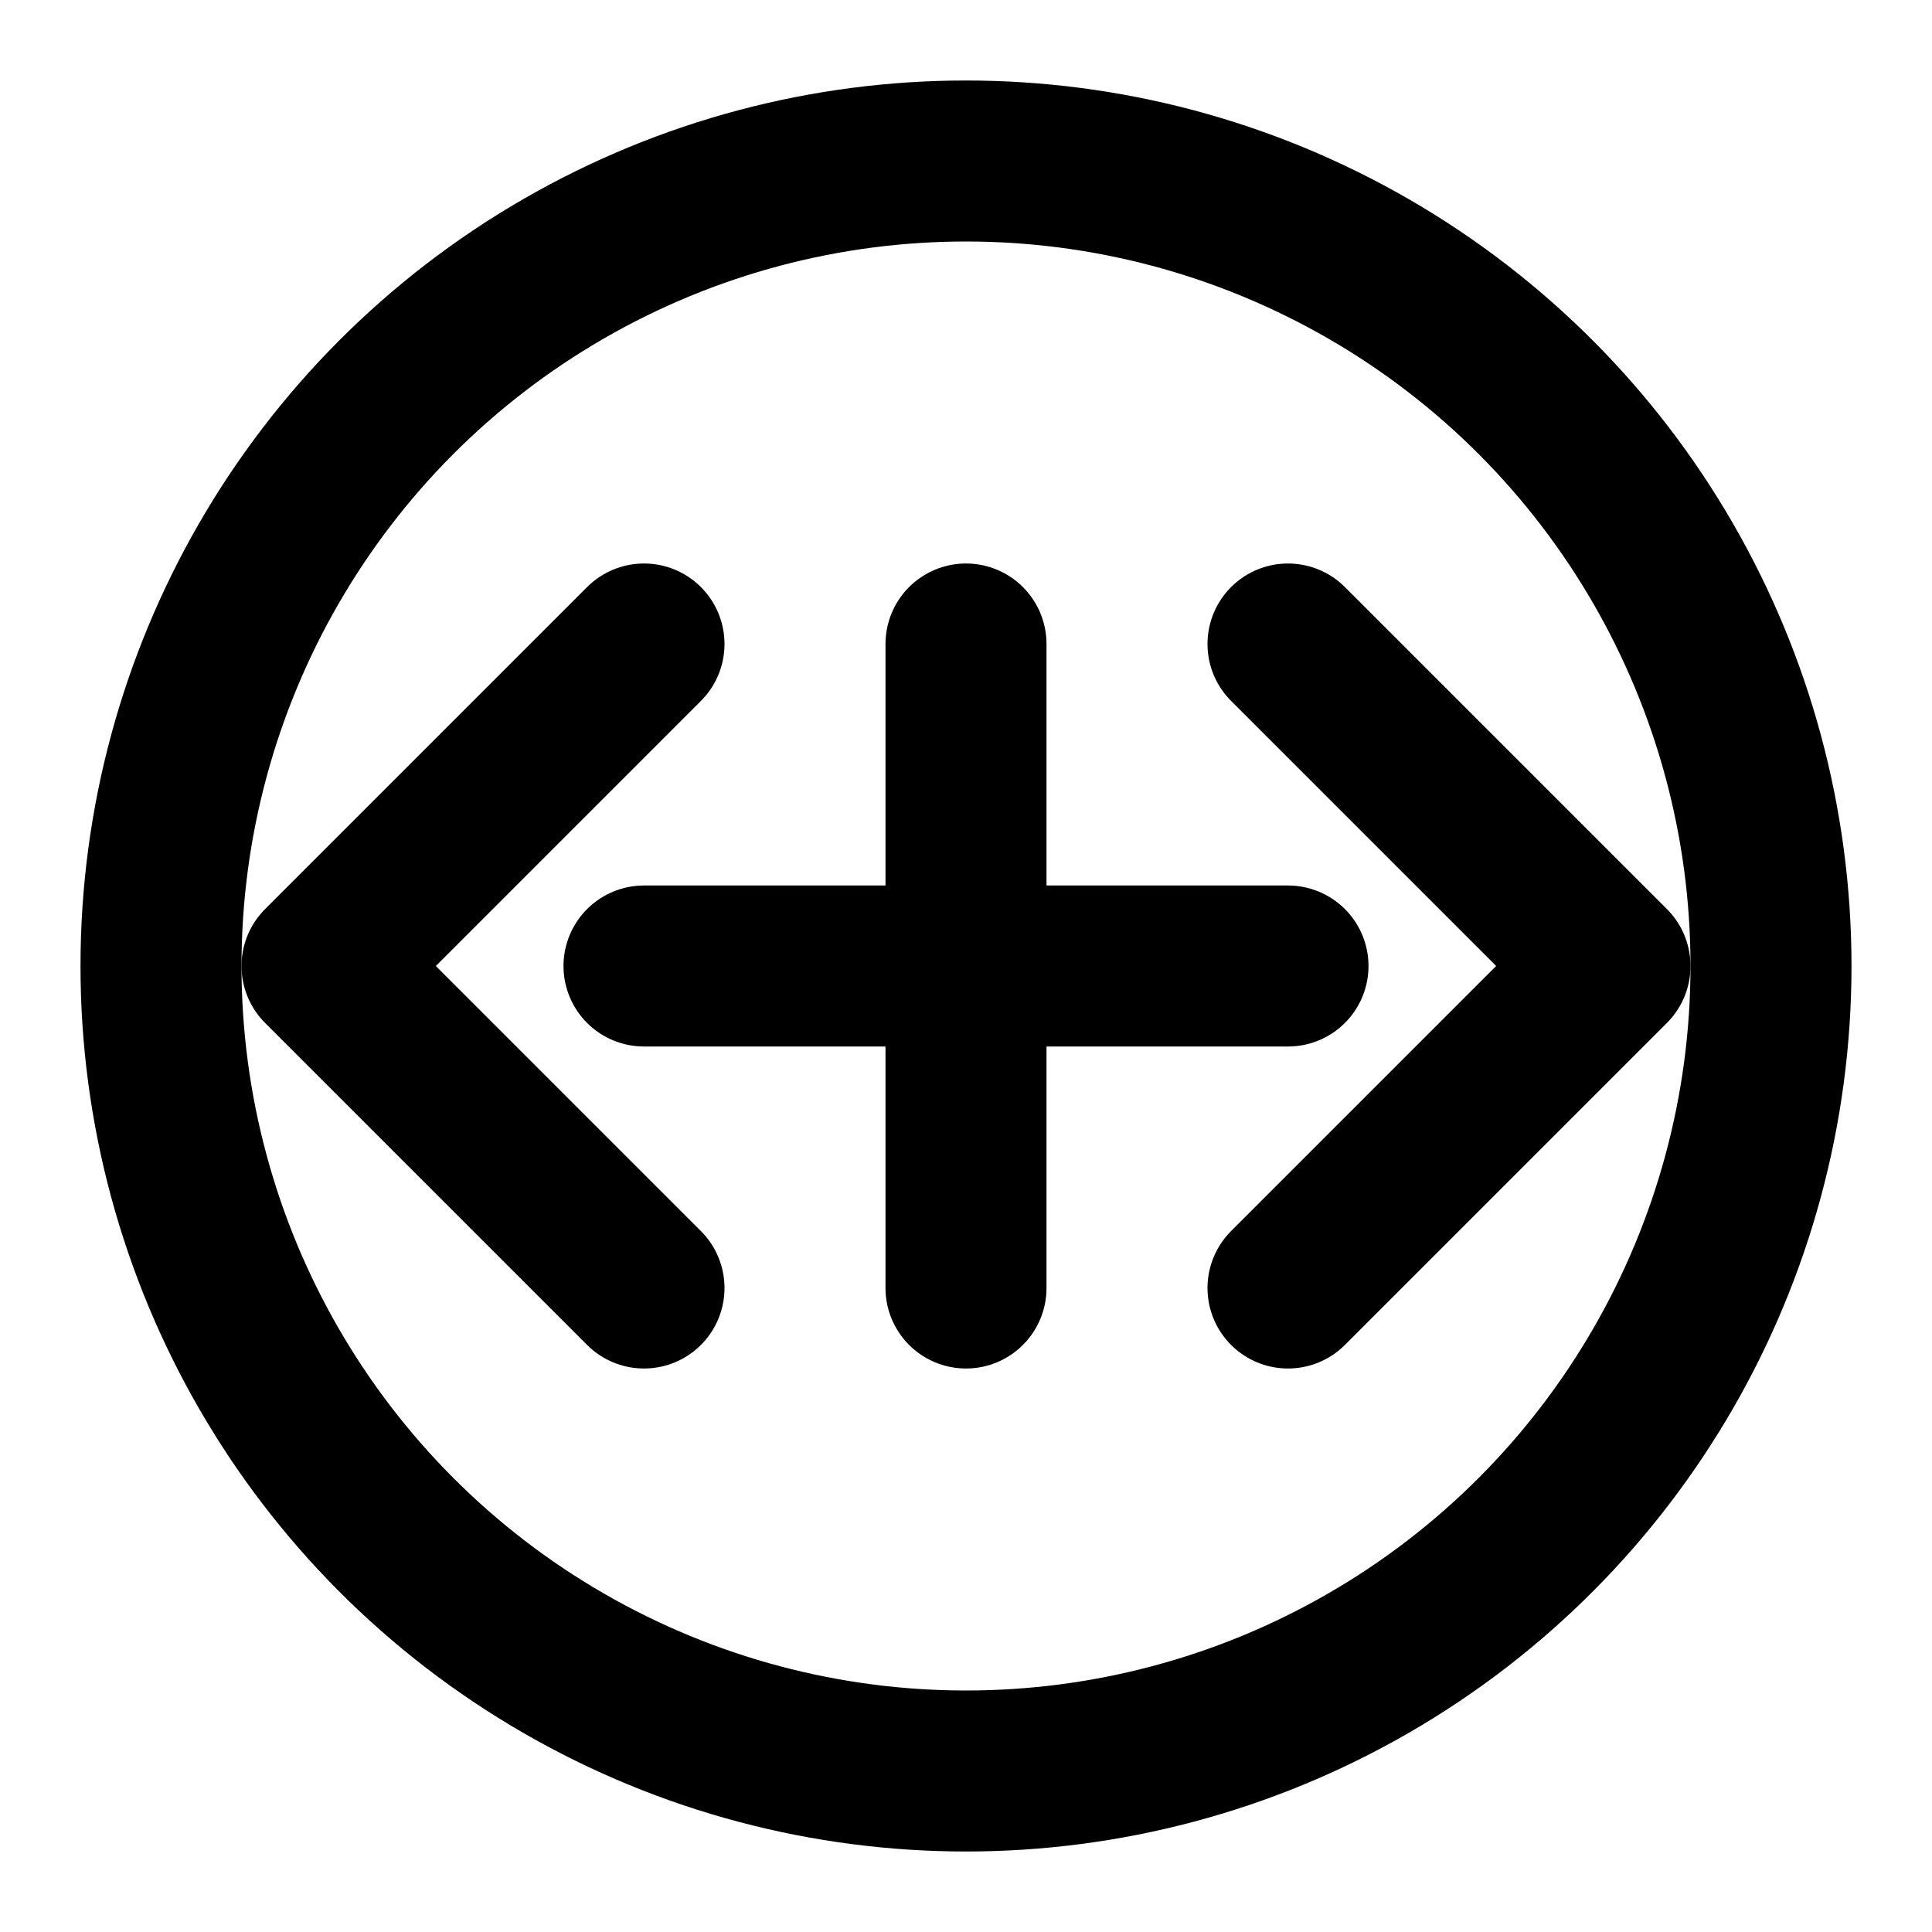 <svg xmlns="http://www.w3.org/2000/svg" viewBox="0 0 24 24" fill="none" stroke="currentColor" stroke-width="2" stroke-linecap="round" stroke-linejoin="round" class="icon icon-dna-manipulation">
  <circle cx="12" cy="12" r="10"/>
  <path d="M12 16V8"/>
  <path d="M8 12h8"/>
  <path d="M16 8l4 4-4 4"/>
  <path d="M8 8l-4 4 4 4"/>
</svg>